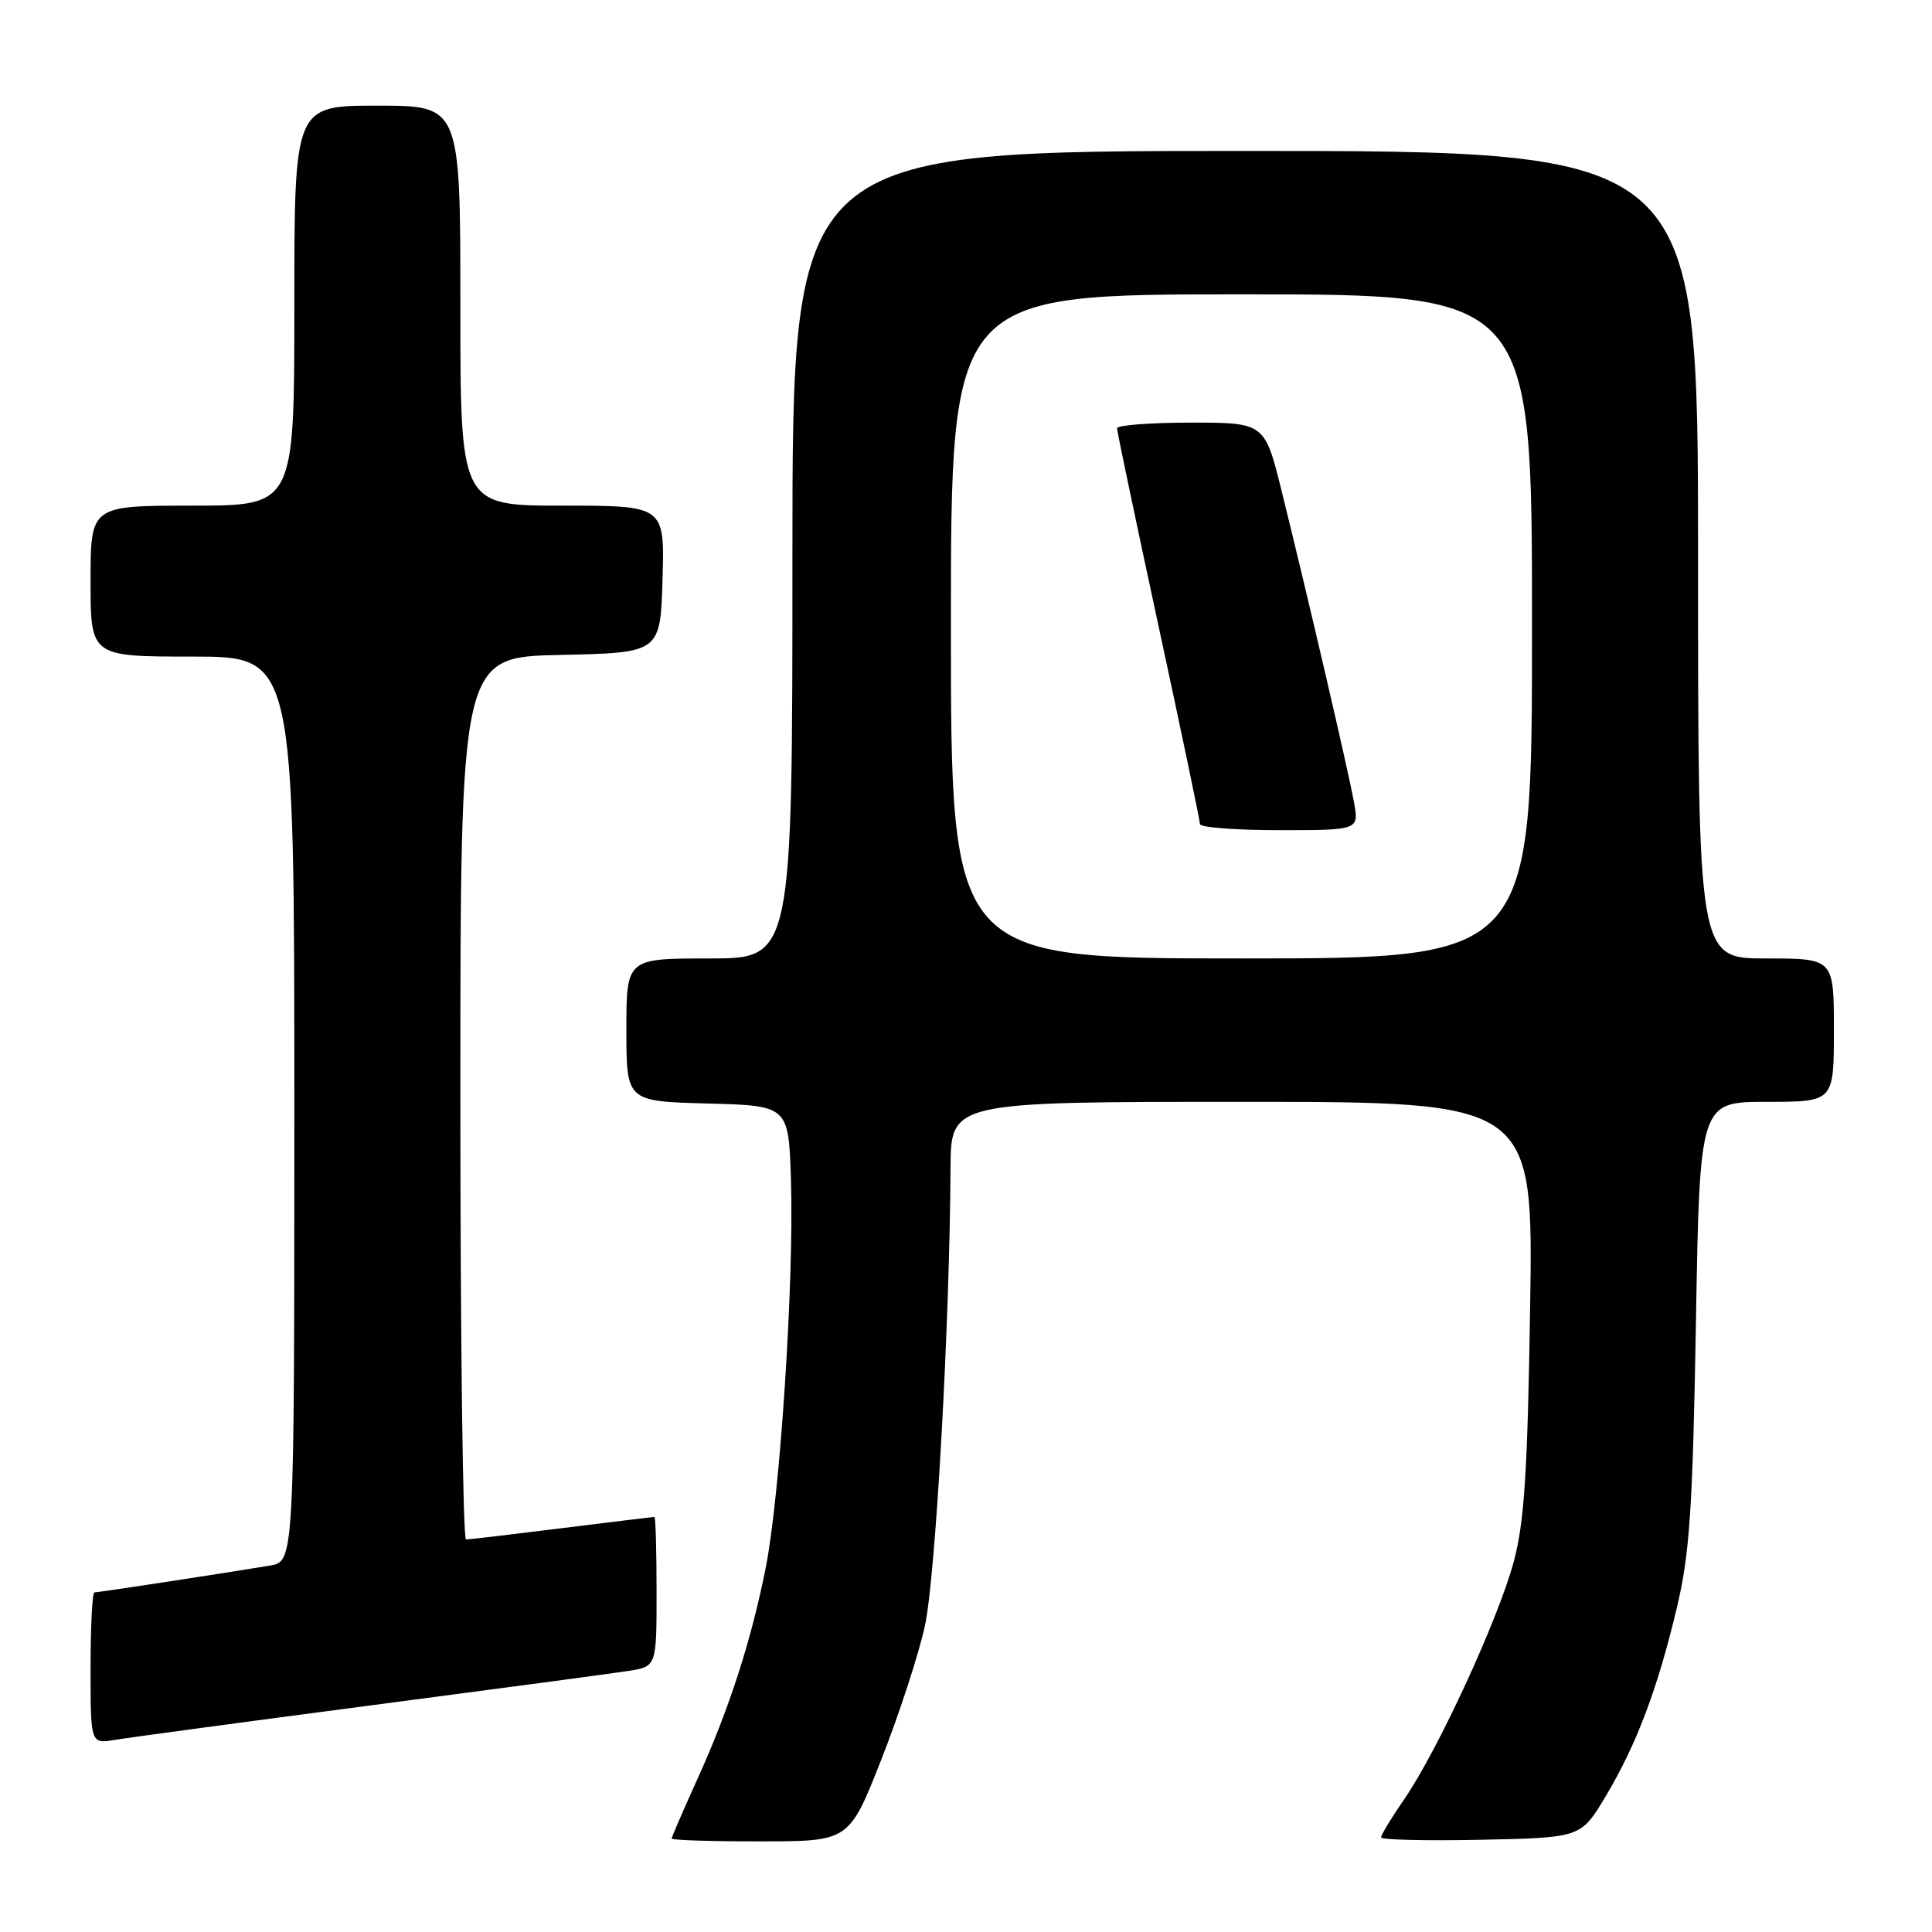 <?xml version="1.0" encoding="UTF-8" standalone="no"?>
<!DOCTYPE svg PUBLIC "-//W3C//DTD SVG 1.1//EN" "http://www.w3.org/Graphics/SVG/1.1/DTD/svg11.dtd" >
<svg xmlns="http://www.w3.org/2000/svg" xmlns:xlink="http://www.w3.org/1999/xlink" version="1.1" viewBox="0 0 256 256">
 <g >
 <path fill="currentColor"
d=" M 116.76 233.20 C 119.10 227.27 121.71 219.28 122.55 215.46 C 123.97 208.97 125.84 175.65 125.95 154.75 C 126.00 146.00 126.00 146.00 164.58 146.00 C 203.17 146.00 203.17 146.00 202.75 173.25 C 202.41 195.18 201.98 201.77 200.56 207.00 C 198.49 214.64 190.50 231.96 186.09 238.37 C 184.39 240.84 183.00 243.13 183.00 243.46 C 183.00 243.79 188.96 243.93 196.24 243.78 C 209.48 243.50 209.48 243.50 212.76 238.02 C 216.87 231.12 219.62 223.84 222.20 213.00 C 223.90 205.84 224.29 199.90 224.72 175.25 C 225.22 146.00 225.22 146.00 234.11 146.00 C 243.00 146.00 243.00 146.00 243.00 136.50 C 243.00 127.00 243.00 127.00 234.00 127.00 C 225.00 127.00 225.00 127.00 225.00 73.50 C 225.00 20.00 225.00 20.00 165.00 20.00 C 105.00 20.00 105.00 20.00 105.00 73.50 C 105.00 127.00 105.00 127.00 94.00 127.00 C 83.00 127.00 83.00 127.00 83.00 136.47 C 83.00 145.93 83.00 145.93 93.75 146.22 C 104.50 146.50 104.50 146.50 104.81 156.50 C 105.22 169.84 103.35 198.35 101.44 207.86 C 99.48 217.61 96.58 226.56 92.35 235.87 C 90.51 239.93 89.00 243.42 89.00 243.62 C 89.00 243.83 94.29 244.00 100.75 243.99 C 112.50 243.99 112.50 243.99 116.76 233.20 Z  M 49.00 225.99 C 65.78 223.79 81.19 221.73 83.25 221.41 C 87.00 220.82 87.00 220.82 87.00 210.91 C 87.00 205.46 86.87 201.00 86.71 201.00 C 86.55 201.00 81.04 201.67 74.46 202.49 C 67.88 203.31 62.16 203.99 61.75 203.99 C 61.34 204.00 61.00 177.69 61.00 145.53 C 61.00 87.06 61.00 87.06 74.25 86.78 C 87.50 86.50 87.50 86.50 87.79 76.75 C 88.07 67.00 88.07 67.00 74.54 67.00 C 61.00 67.00 61.00 67.00 61.00 40.50 C 61.00 14.00 61.00 14.00 50.00 14.00 C 39.00 14.00 39.00 14.00 39.00 40.50 C 39.00 67.00 39.00 67.00 25.50 67.00 C 12.00 67.00 12.00 67.00 12.00 77.00 C 12.00 87.00 12.00 87.00 25.50 87.00 C 39.00 87.00 39.00 87.00 39.00 146.95 C 39.00 206.91 39.00 206.91 35.75 207.45 C 30.16 208.39 13.05 211.00 12.51 211.00 C 12.23 211.00 12.00 215.52 12.00 221.05 C 12.00 231.09 12.00 231.09 15.25 230.54 C 17.04 230.24 32.23 228.19 49.00 225.99 Z  M 126.00 83.00 C 126.00 39.00 126.00 39.00 164.50 39.00 C 203.00 39.00 203.00 39.00 203.00 83.00 C 203.00 127.00 203.00 127.00 164.50 127.00 C 126.00 127.00 126.00 127.00 126.00 83.00 Z  M 179.40 106.25 C 178.64 102.06 173.38 79.43 169.87 65.25 C 167.59 56.00 167.59 56.00 157.79 56.00 C 152.41 56.00 148.01 56.34 148.01 56.75 C 148.02 57.16 150.49 68.95 153.51 82.94 C 156.53 96.93 159.00 108.74 159.00 109.19 C 159.00 109.64 163.75 110.00 169.55 110.00 C 180.09 110.00 180.09 110.00 179.40 106.25 Z "/>
</g>
</svg>